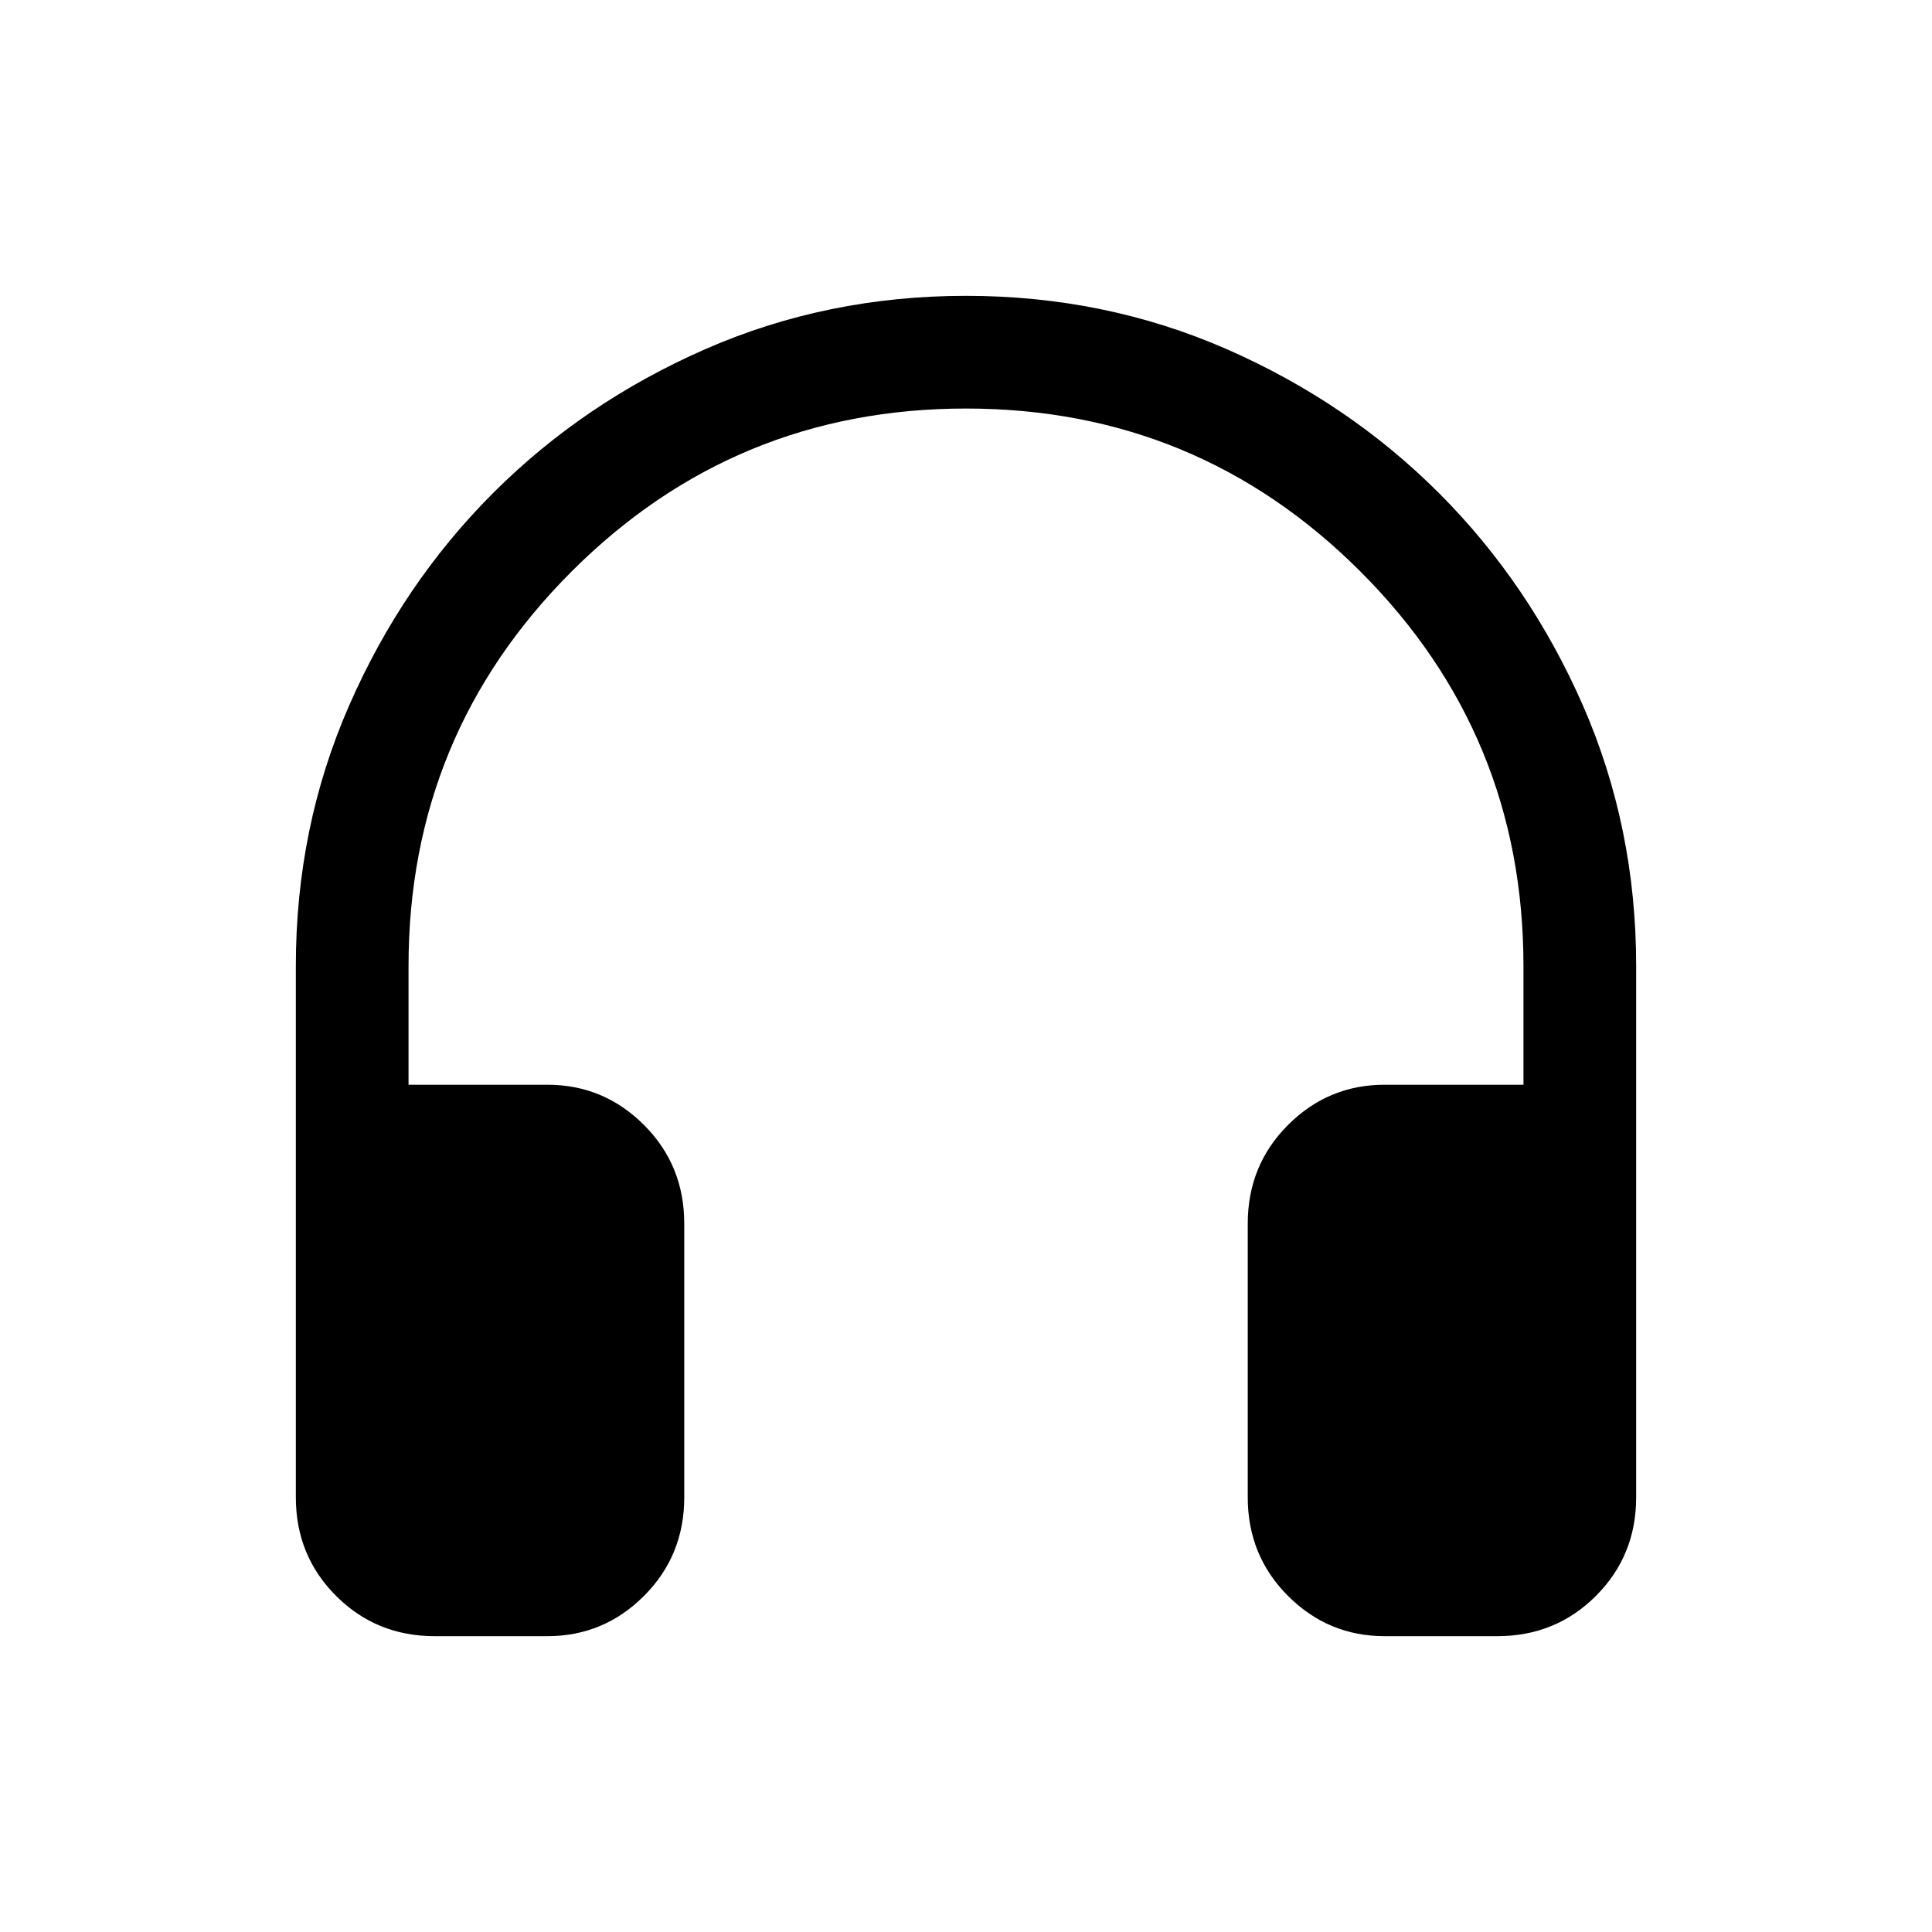 <svg xmlns="http://www.w3.org/2000/svg" height="24" width="24"><path d="M5.4 20.325Q4.675 20.325 4.175 19.825Q3.675 19.325 3.675 18.6V12Q3.675 10.275 4.338 8.762Q5 7.25 6.125 6.125Q7.25 5 8.762 4.337Q10.275 3.675 12 3.675Q13.725 3.675 15.238 4.337Q16.75 5 17.875 6.125Q19 7.25 19.663 8.762Q20.325 10.275 20.325 12V18.6Q20.325 19.325 19.825 19.825Q19.325 20.325 18.6 20.325H17.2Q16.5 20.325 16 19.825Q15.5 19.325 15.5 18.6V15.2Q15.5 14.475 16 13.975Q16.5 13.475 17.2 13.475H18.925V12Q18.925 9.125 16.9 7.1Q14.875 5.075 12 5.075Q9.125 5.075 7.1 7.1Q5.075 9.125 5.075 12V13.475H6.8Q7.5 13.475 8 13.975Q8.5 14.475 8.5 15.2V18.6Q8.5 19.325 8 19.825Q7.5 20.325 6.8 20.325Z"/></svg>